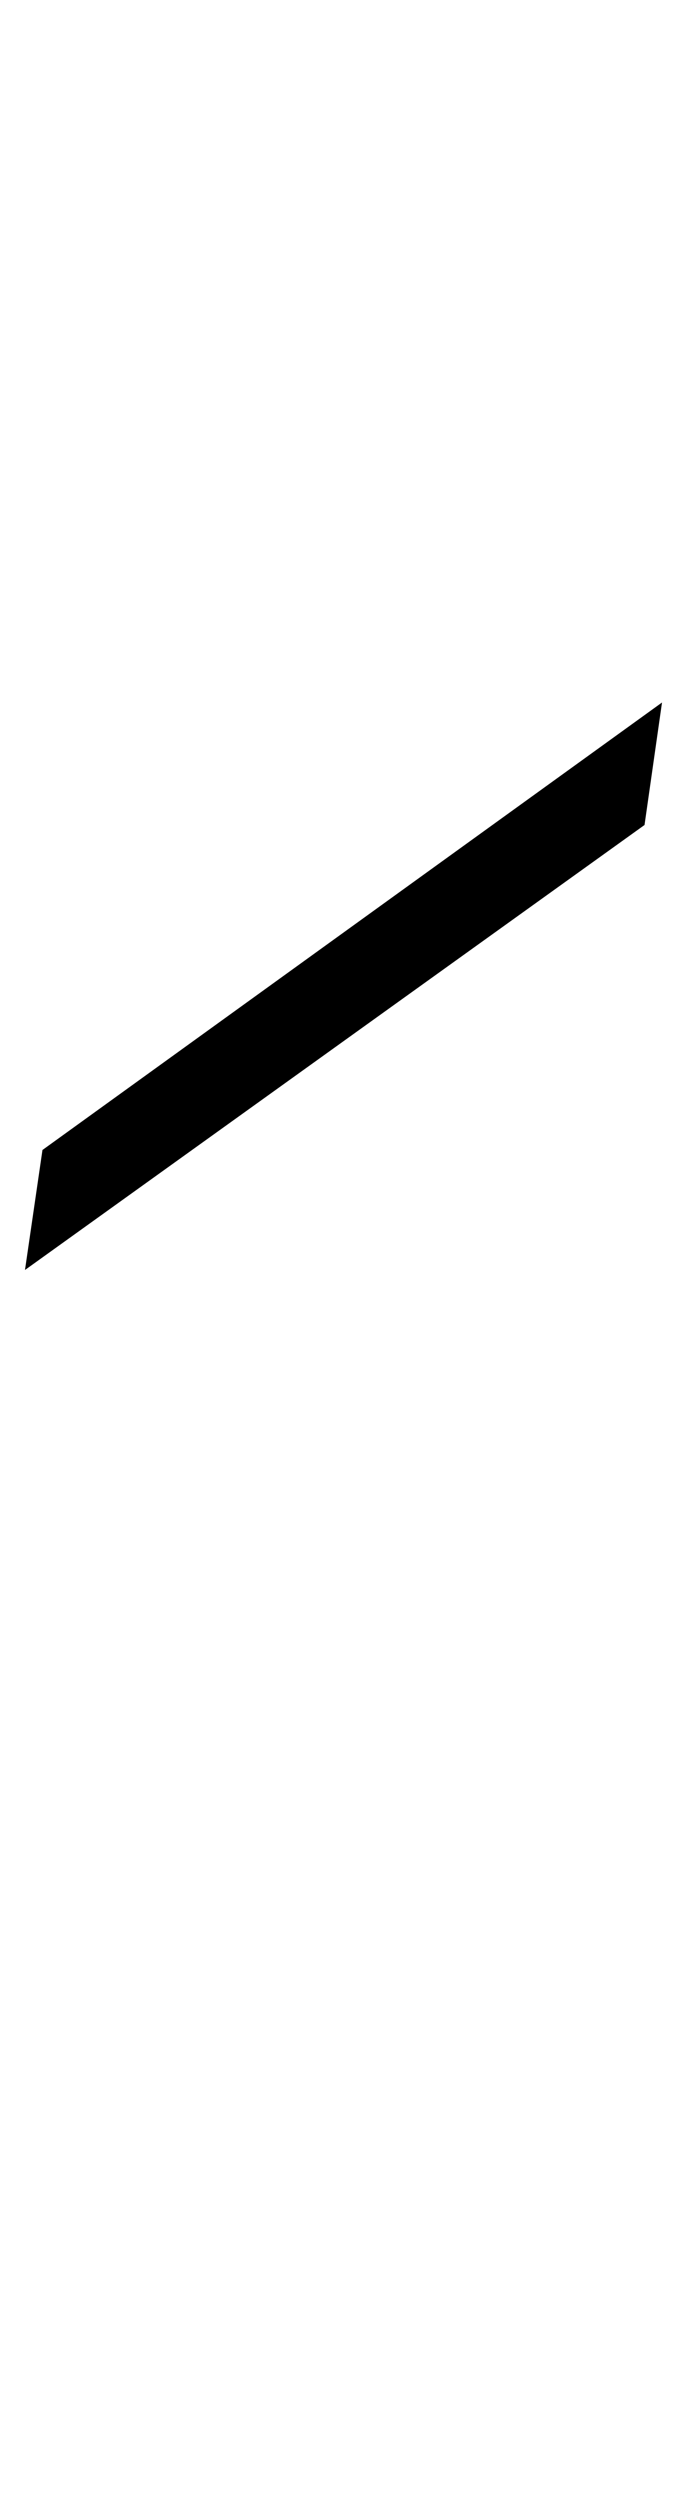 <?xml version="1.0" standalone="no"?>
<!DOCTYPE svg PUBLIC "-//W3C//DTD SVG 1.1//EN" "http://www.w3.org/Graphics/SVG/1.1/DTD/svg11.dtd" >
<svg xmlns="http://www.w3.org/2000/svg" xmlns:xlink="http://www.w3.org/1999/xlink" version="1.1" viewBox="-239 0 275 1000">
  <g transform="matrix(1 0 0 -1 0 800)">
   <path fill="currentColor"
d="M26 519l-7 -49l-248 -178l7 48z" />
  </g>

</svg>
